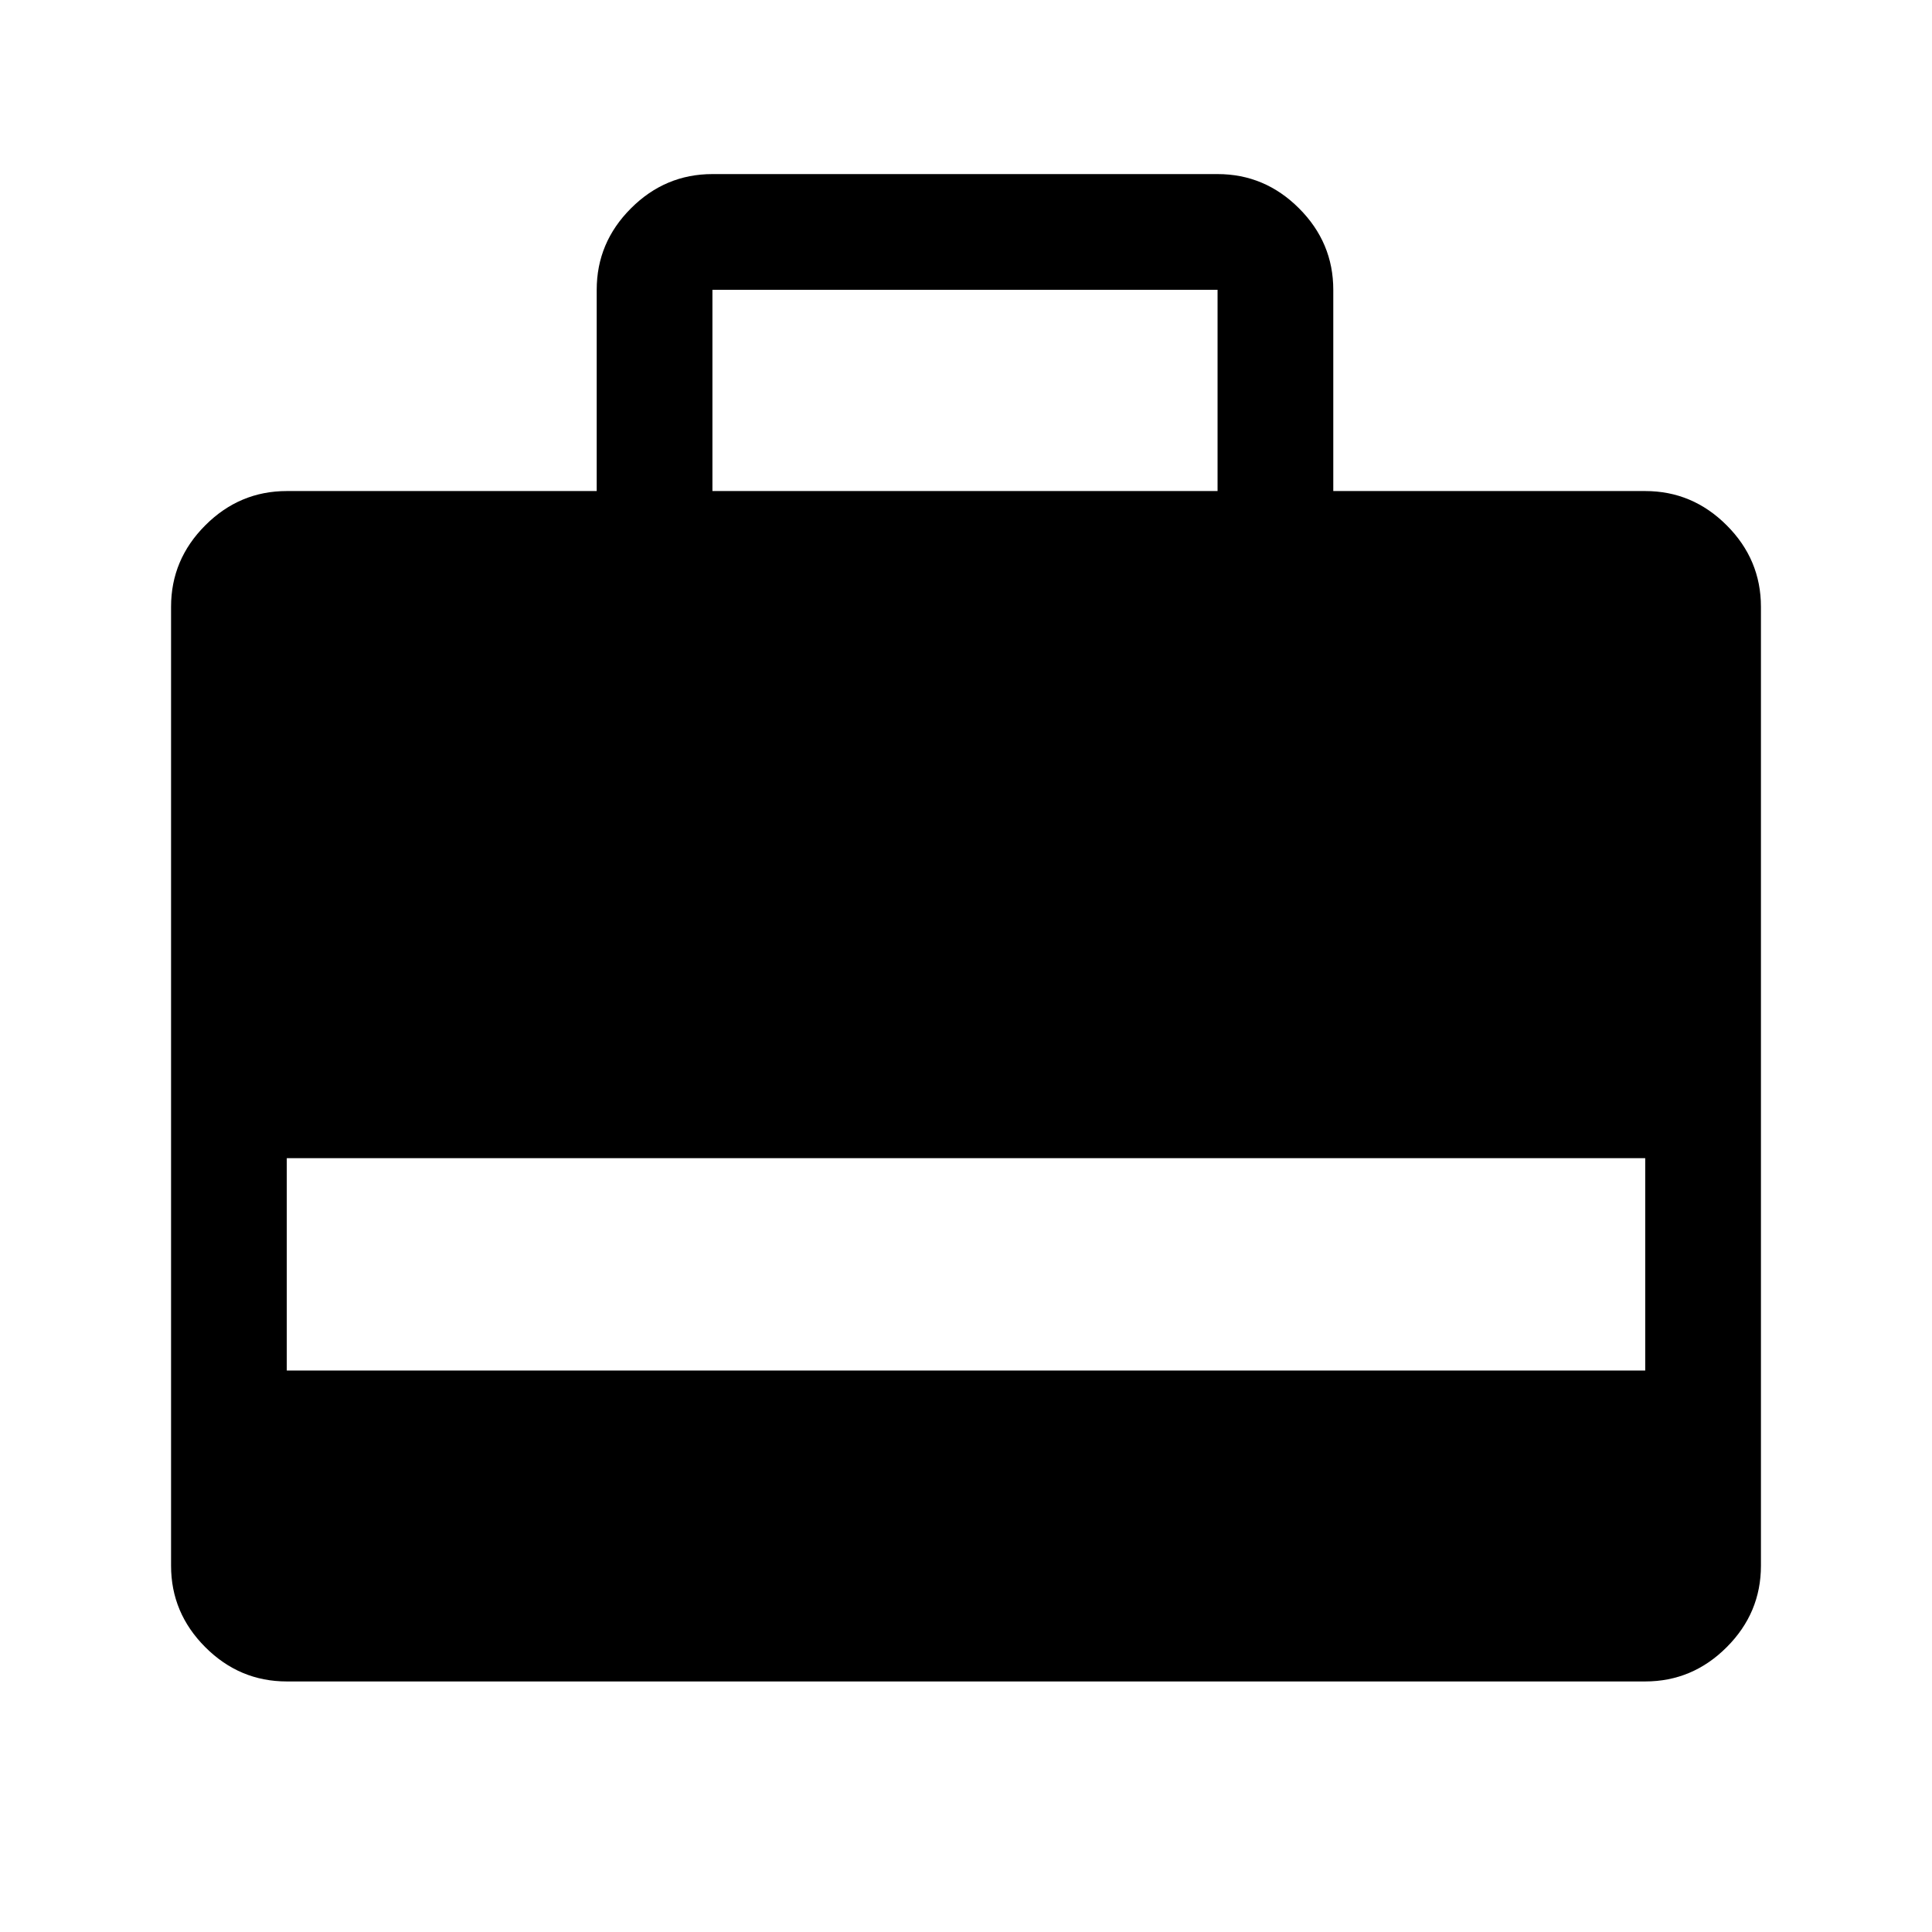 <svg xmlns="http://www.w3.org/2000/svg" height="48" viewBox="0 -960 960 960" width="48"><path d="M296.5-716v-100q0-23.47 17.02-40.48Q330.53-873.5 354-873.5h251q23.47 0 40.48 17.02Q662.5-839.47 662.5-816v100h155q23.47 0 40.48 17.02Q875-681.97 875-658.5V-182q0 23.47-17.02 40.48-17.01 17.02-40.48 17.02h-675q-23.47 0-40.48-17.02Q85-158.53 85-182v-476.5q0-23.47 17.02-40.48Q119.03-716 142.5-716h154Zm57.5 0h251v-100H354v100ZM142.5-279h675v-105.5h-675V-279Z"/></svg>